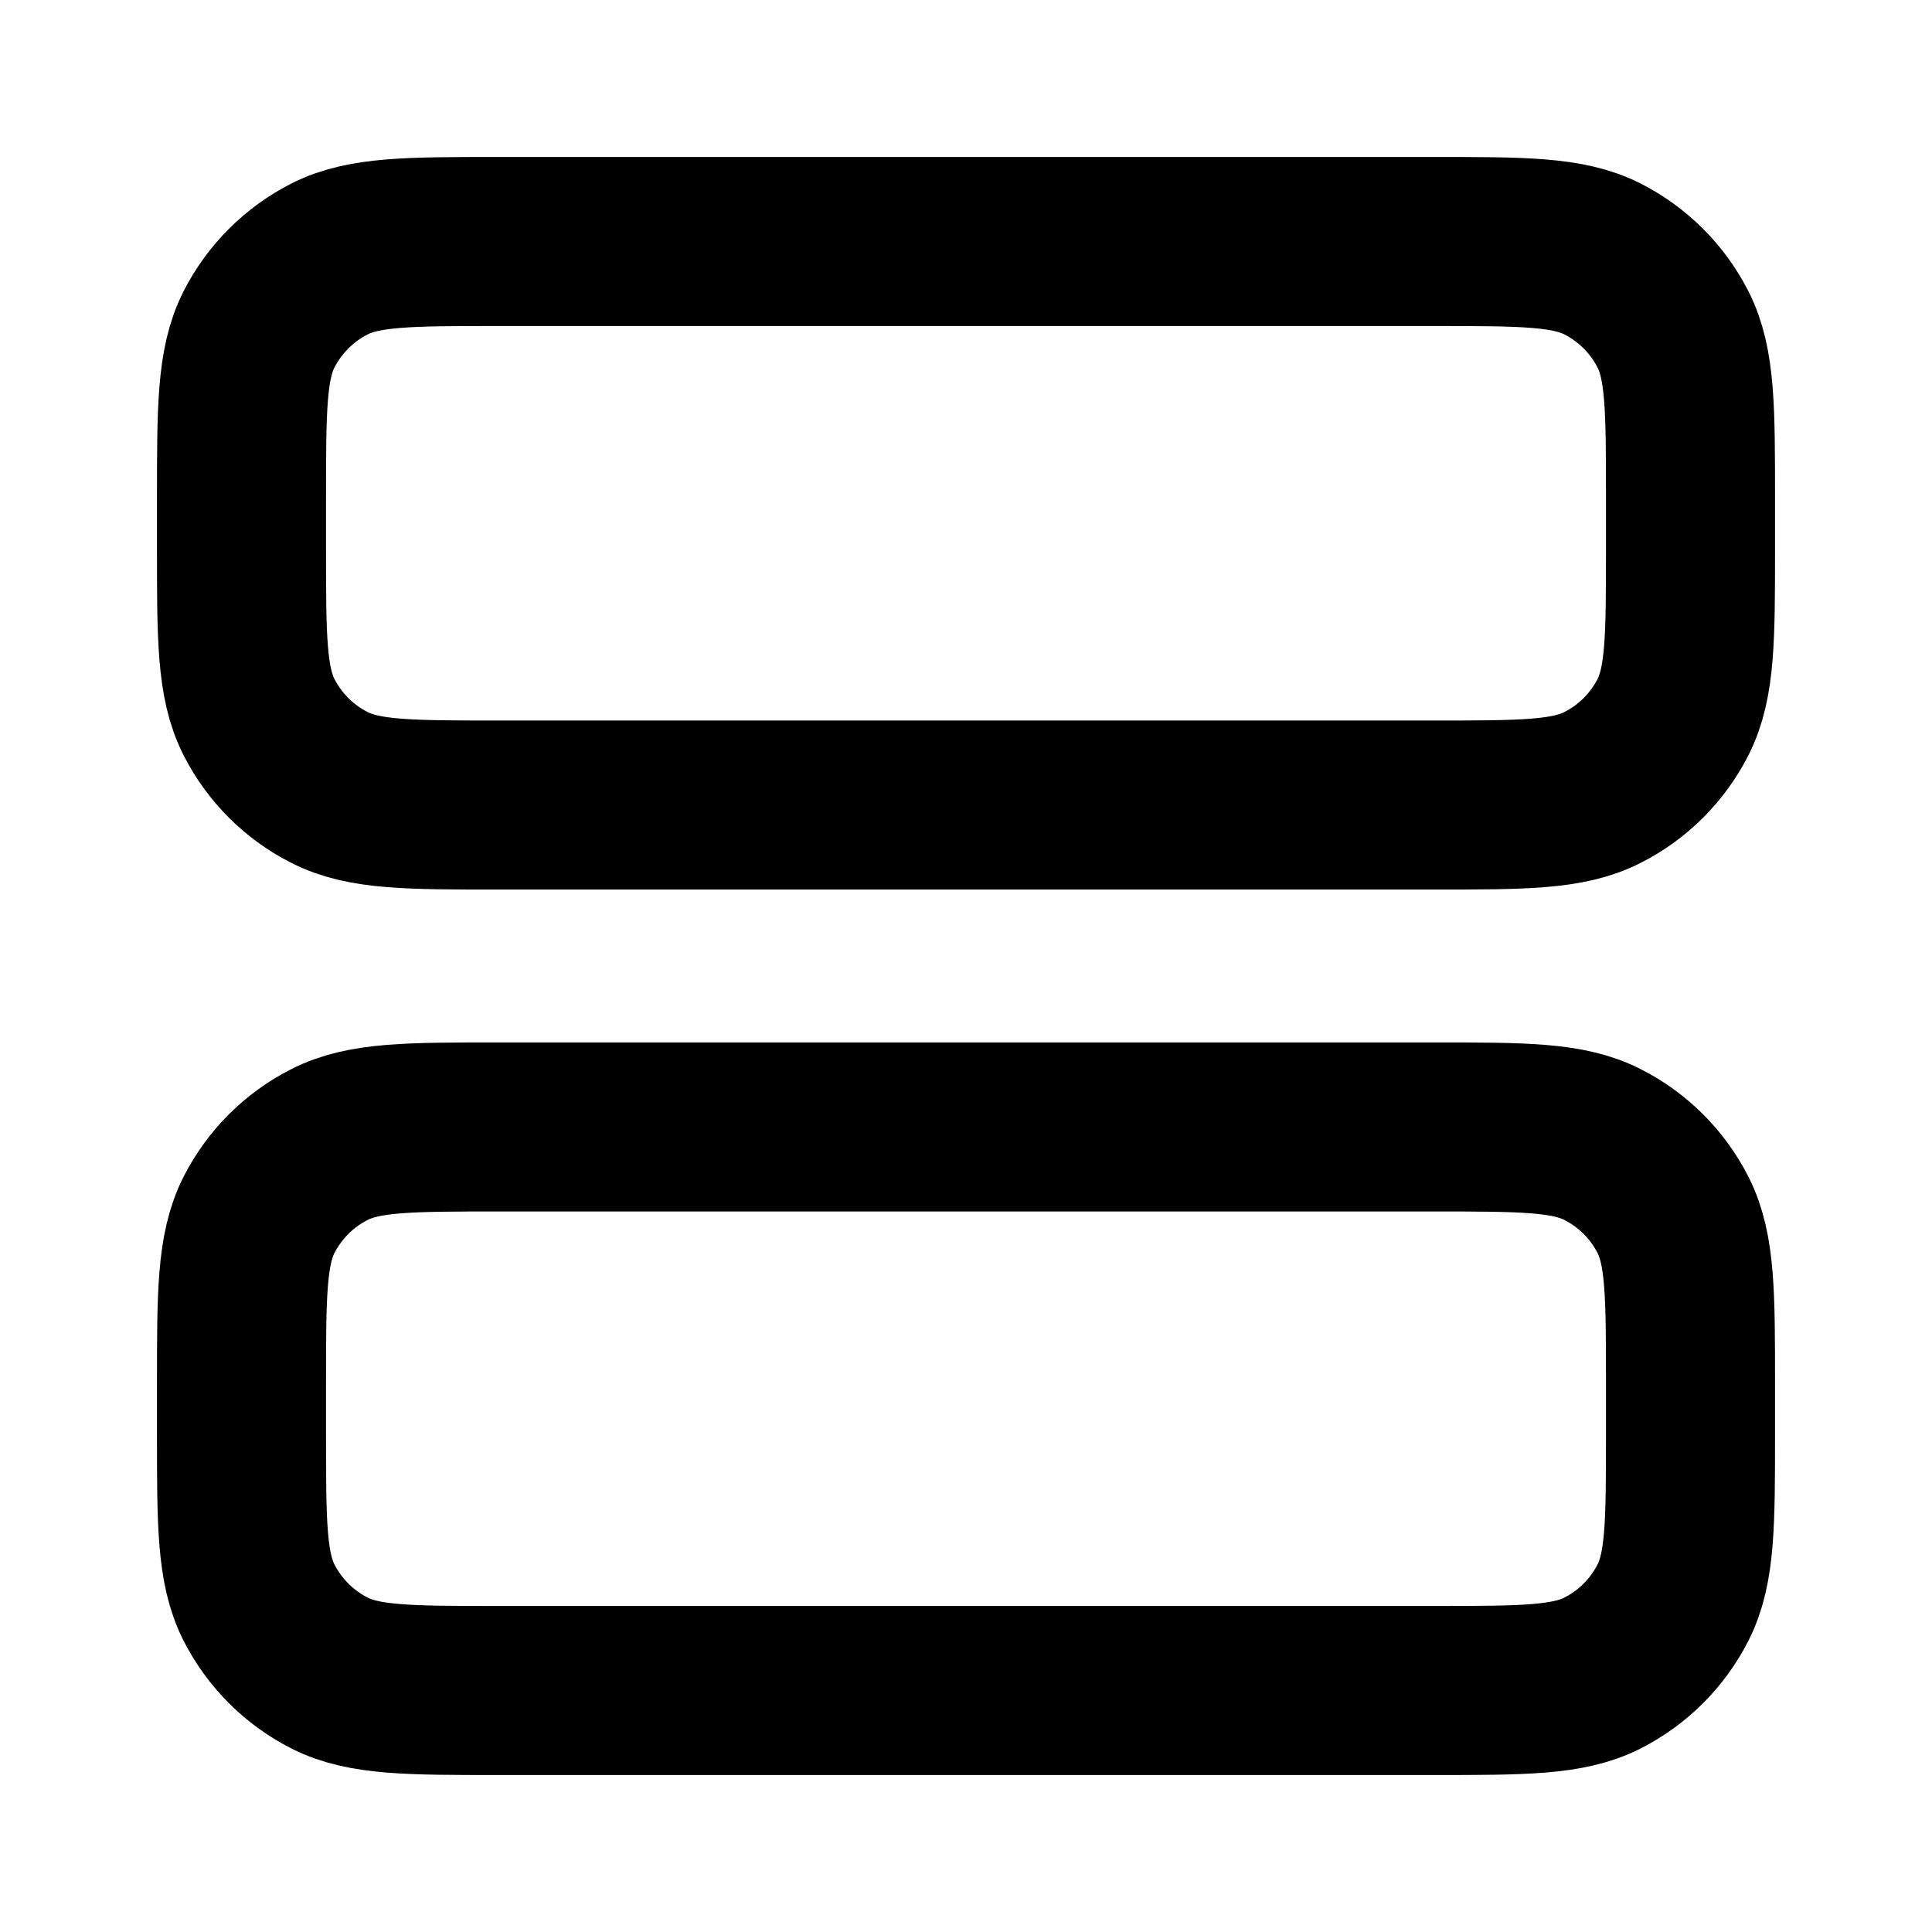 <svg width="16" height="16" viewBox="0 0 16 16" fill="none" xmlns="http://www.w3.org/2000/svg">
<path d="M11.867 6.667C12.613 6.667 12.987 6.667 13.272 6.521C13.523 6.394 13.727 6.19 13.855 5.939C14 5.653 14 5.28 14 4.533V4.133C14 3.387 14 3.013 13.855 2.728C13.727 2.477 13.523 2.273 13.272 2.145C12.987 2 12.613 2 11.867 2L4.133 2C3.387 2 3.013 2 2.728 2.145C2.477 2.273 2.273 2.477 2.145 2.728C2 3.013 2 3.387 2 4.133L2 4.533C2 5.28 2 5.653 2.145 5.939C2.273 6.19 2.477 6.394 2.728 6.521C3.013 6.667 3.387 6.667 4.133 6.667L11.867 6.667Z" stroke="currentColor" stroke-width="1.4" stroke-linecap="round" stroke-linejoin="round"/>
<path d="M11.867 14C12.613 14 12.987 14 13.272 13.855C13.523 13.727 13.727 13.523 13.855 13.272C14 12.987 14 12.613 14 11.867V11.467C14 10.72 14 10.347 13.855 10.061C13.727 9.81 13.523 9.606 13.272 9.479C12.987 9.333 12.613 9.333 11.867 9.333L4.133 9.333C3.387 9.333 3.013 9.333 2.728 9.479C2.477 9.606 2.273 9.81 2.145 10.061C2 10.347 2 10.72 2 11.467L2 11.867C2 12.613 2 12.987 2.145 13.272C2.273 13.523 2.477 13.727 2.728 13.855C3.013 14 3.387 14 4.133 14H11.867Z" stroke="currentColor" stroke-width="1.4" stroke-linecap="round" stroke-linejoin="round"/>
</svg>
